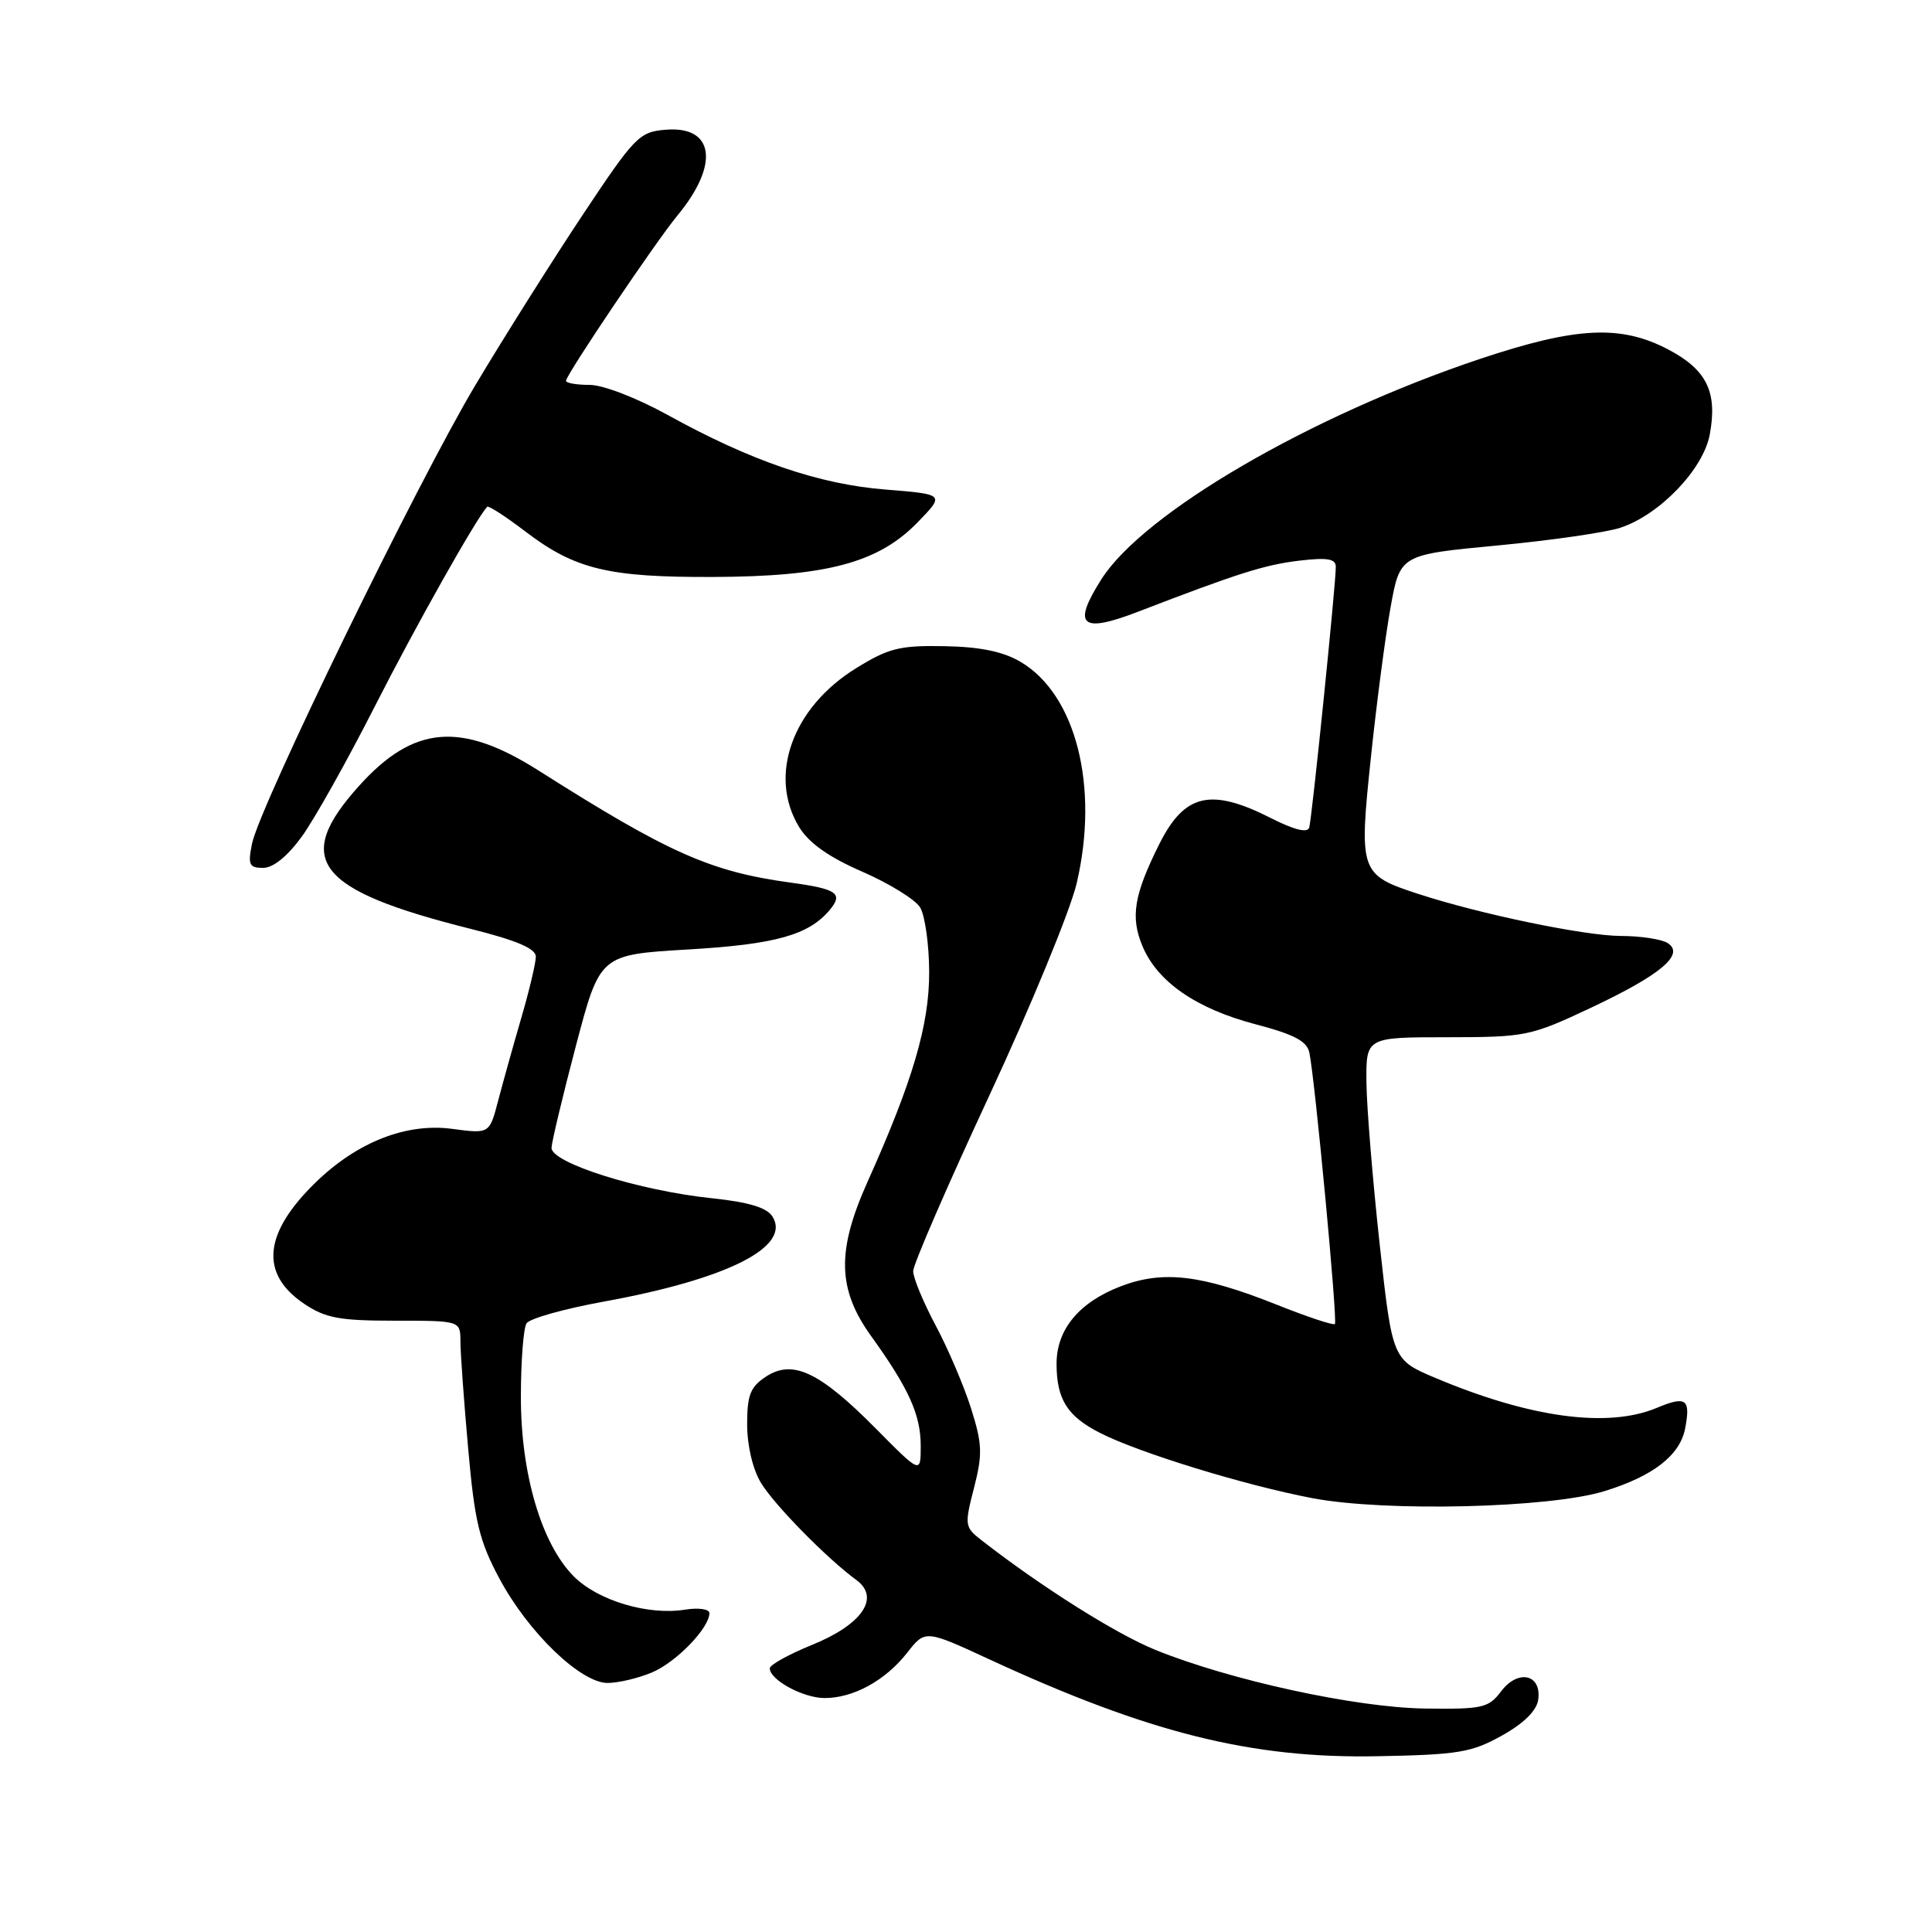 <?xml version="1.0" encoding="UTF-8" standalone="no"?>
<!DOCTYPE svg PUBLIC "-//W3C//DTD SVG 1.1//EN" "http://www.w3.org/Graphics/SVG/1.1/DTD/svg11.dtd" >
<svg xmlns="http://www.w3.org/2000/svg" xmlns:xlink="http://www.w3.org/1999/xlink" version="1.1" viewBox="0 0 256 256">
 <g >
 <path fill="currentColor"
d=" M 199.00 229.98 C 201.91 228.36 203.61 226.68 203.82 225.23 C 204.30 221.86 201.17 221.13 198.92 224.09 C 197.24 226.32 196.46 226.49 188.80 226.39 C 179.63 226.26 163.00 222.64 153.10 218.62 C 147.88 216.50 138.05 210.31 130.12 204.14 C 127.82 202.36 127.78 202.13 129.06 197.16 C 130.21 192.67 130.16 191.34 128.67 186.62 C 127.73 183.65 125.62 178.70 123.98 175.63 C 122.34 172.55 121.00 169.32 121.00 168.44 C 121.00 167.56 125.53 157.11 131.06 145.23 C 136.59 133.34 141.81 120.67 142.66 117.06 C 145.68 104.21 142.56 91.97 135.18 87.67 C 132.87 86.32 129.80 85.70 125.10 85.62 C 119.21 85.51 117.72 85.89 113.44 88.54 C 104.98 93.76 101.75 102.79 105.89 109.59 C 107.19 111.71 109.81 113.57 114.25 115.50 C 117.81 117.05 121.26 119.18 121.91 120.22 C 122.56 121.27 123.11 125.14 123.12 128.81 C 123.14 135.79 120.95 143.24 114.93 156.65 C 110.85 165.75 110.97 170.83 115.41 177.01 C 120.44 184.00 122.00 187.47 122.00 191.60 C 122.00 195.30 122.00 195.30 116.05 189.29 C 108.61 181.78 105.04 180.09 101.51 182.40 C 99.42 183.77 99.00 184.83 99.00 188.77 C 99.01 191.59 99.75 194.71 100.84 196.50 C 102.63 199.44 109.58 206.51 113.46 209.35 C 116.68 211.70 114.25 215.26 107.59 217.96 C 104.52 219.21 102.00 220.60 102.00 221.06 C 102.00 222.60 106.43 225.00 109.27 225.00 C 113.09 225.00 117.33 222.67 120.21 218.99 C 122.60 215.94 122.60 215.94 131.22 219.93 C 152.23 229.63 165.84 233.03 182.50 232.71 C 193.21 232.51 194.98 232.22 199.00 229.98 Z  M 86.36 221.62 C 89.58 220.28 94.00 215.72 94.00 213.75 C 94.00 213.21 92.56 213.00 90.75 213.29 C 85.87 214.07 79.24 212.09 76.04 208.89 C 71.75 204.59 69.00 195.27 69.02 185.06 C 69.02 180.35 69.36 175.98 69.77 175.35 C 70.17 174.71 74.78 173.42 80.00 172.47 C 96.39 169.49 104.88 165.21 102.35 161.19 C 101.61 160.01 99.21 159.29 94.39 158.78 C 84.72 157.78 72.98 154.08 73.08 152.07 C 73.13 151.21 74.59 145.10 76.33 138.50 C 79.50 126.50 79.50 126.50 91.18 125.81 C 102.78 125.13 107.18 123.90 109.97 120.54 C 111.76 118.38 110.89 117.79 104.75 116.95 C 94.12 115.49 88.63 113.05 71.36 102.10 C 61.07 95.57 54.79 96.11 47.57 104.14 C 38.74 113.95 41.86 117.94 62.37 123.08 C 68.47 124.61 71.00 125.69 71.00 126.76 C 71.00 127.60 70.13 131.26 69.07 134.89 C 68.01 138.53 66.63 143.47 66.00 145.87 C 64.86 150.24 64.86 150.24 59.91 149.58 C 53.82 148.77 47.32 151.33 41.81 156.69 C 34.91 163.41 34.40 168.78 40.29 172.75 C 43.11 174.65 44.96 175.00 52.31 175.00 C 61.00 175.00 61.00 175.00 61.01 177.75 C 61.01 179.26 61.47 185.63 62.03 191.89 C 62.89 201.61 63.49 204.15 66.16 209.14 C 69.96 216.27 76.93 223.00 80.51 223.00 C 81.91 223.00 84.55 222.38 86.36 221.62 Z  M 212.61 197.58 C 219.05 195.60 222.61 192.83 223.29 189.28 C 224.04 185.36 223.42 184.92 219.51 186.56 C 213.04 189.26 202.75 187.87 190.24 182.60 C 184.50 180.18 184.50 180.18 182.81 164.84 C 181.89 156.40 181.10 146.79 181.06 143.47 C 181.00 137.44 181.00 137.44 191.75 137.44 C 202.14 137.43 202.78 137.31 210.73 133.57 C 220.07 129.18 223.32 126.45 220.96 124.95 C 220.16 124.45 217.38 124.02 214.79 124.02 C 209.96 124.00 196.12 121.13 187.87 118.43 C 180.20 115.92 180.06 115.52 181.64 100.46 C 182.39 93.28 183.57 84.28 184.26 80.46 C 185.52 73.50 185.52 73.50 198.41 72.28 C 205.49 71.61 212.83 70.55 214.70 69.93 C 219.91 68.22 225.69 62.19 226.55 57.59 C 227.60 51.97 226.17 49.01 221.09 46.33 C 214.79 43.00 208.88 43.29 196.13 47.55 C 173.65 55.07 151.52 67.95 145.93 76.77 C 142.05 82.89 143.23 83.96 150.71 81.09 C 164.08 75.94 167.57 74.84 172.16 74.29 C 175.90 73.85 177.00 74.04 177.00 75.11 C 177.01 77.41 173.84 108.41 173.48 109.65 C 173.26 110.41 171.53 109.98 168.40 108.40 C 160.41 104.35 156.95 105.17 153.60 111.87 C 150.25 118.58 149.77 121.51 151.38 125.36 C 153.36 130.10 158.51 133.66 166.36 135.72 C 171.50 137.07 173.18 137.96 173.50 139.49 C 174.26 143.22 177.26 175.08 176.88 175.44 C 176.67 175.64 173.18 174.48 169.13 172.86 C 159.17 168.90 154.11 168.30 148.51 170.44 C 142.99 172.55 140.00 176.16 140.00 180.70 C 140.00 185.41 141.42 187.67 145.78 189.88 C 151.00 192.53 164.95 196.81 173.92 198.52 C 183.59 200.35 205.35 199.83 212.61 197.58 Z  M 40.00 110.84 C 41.66 108.55 46.01 100.79 49.67 93.59 C 55.07 82.97 63.01 68.86 64.55 67.15 C 64.72 66.96 66.98 68.42 69.58 70.40 C 76.16 75.43 80.60 76.51 94.50 76.45 C 109.53 76.40 116.38 74.57 121.57 69.23 C 125.20 65.50 125.20 65.50 117.35 64.87 C 108.52 64.17 99.52 61.09 88.48 54.99 C 84.39 52.73 79.90 51.00 78.13 51.00 C 76.41 51.00 75.00 50.76 75.00 50.46 C 75.00 49.67 86.91 32.00 89.76 28.56 C 95.37 21.78 94.66 16.65 88.18 17.19 C 84.70 17.48 84.10 18.10 77.19 28.50 C 73.17 34.55 66.79 44.67 63.01 51.00 C 55.32 63.86 34.38 106.86 33.39 111.81 C 32.83 114.59 33.02 115.00 34.87 115.00 C 36.20 115.00 38.10 113.46 40.00 110.84 Z "/>
</g>
</svg>